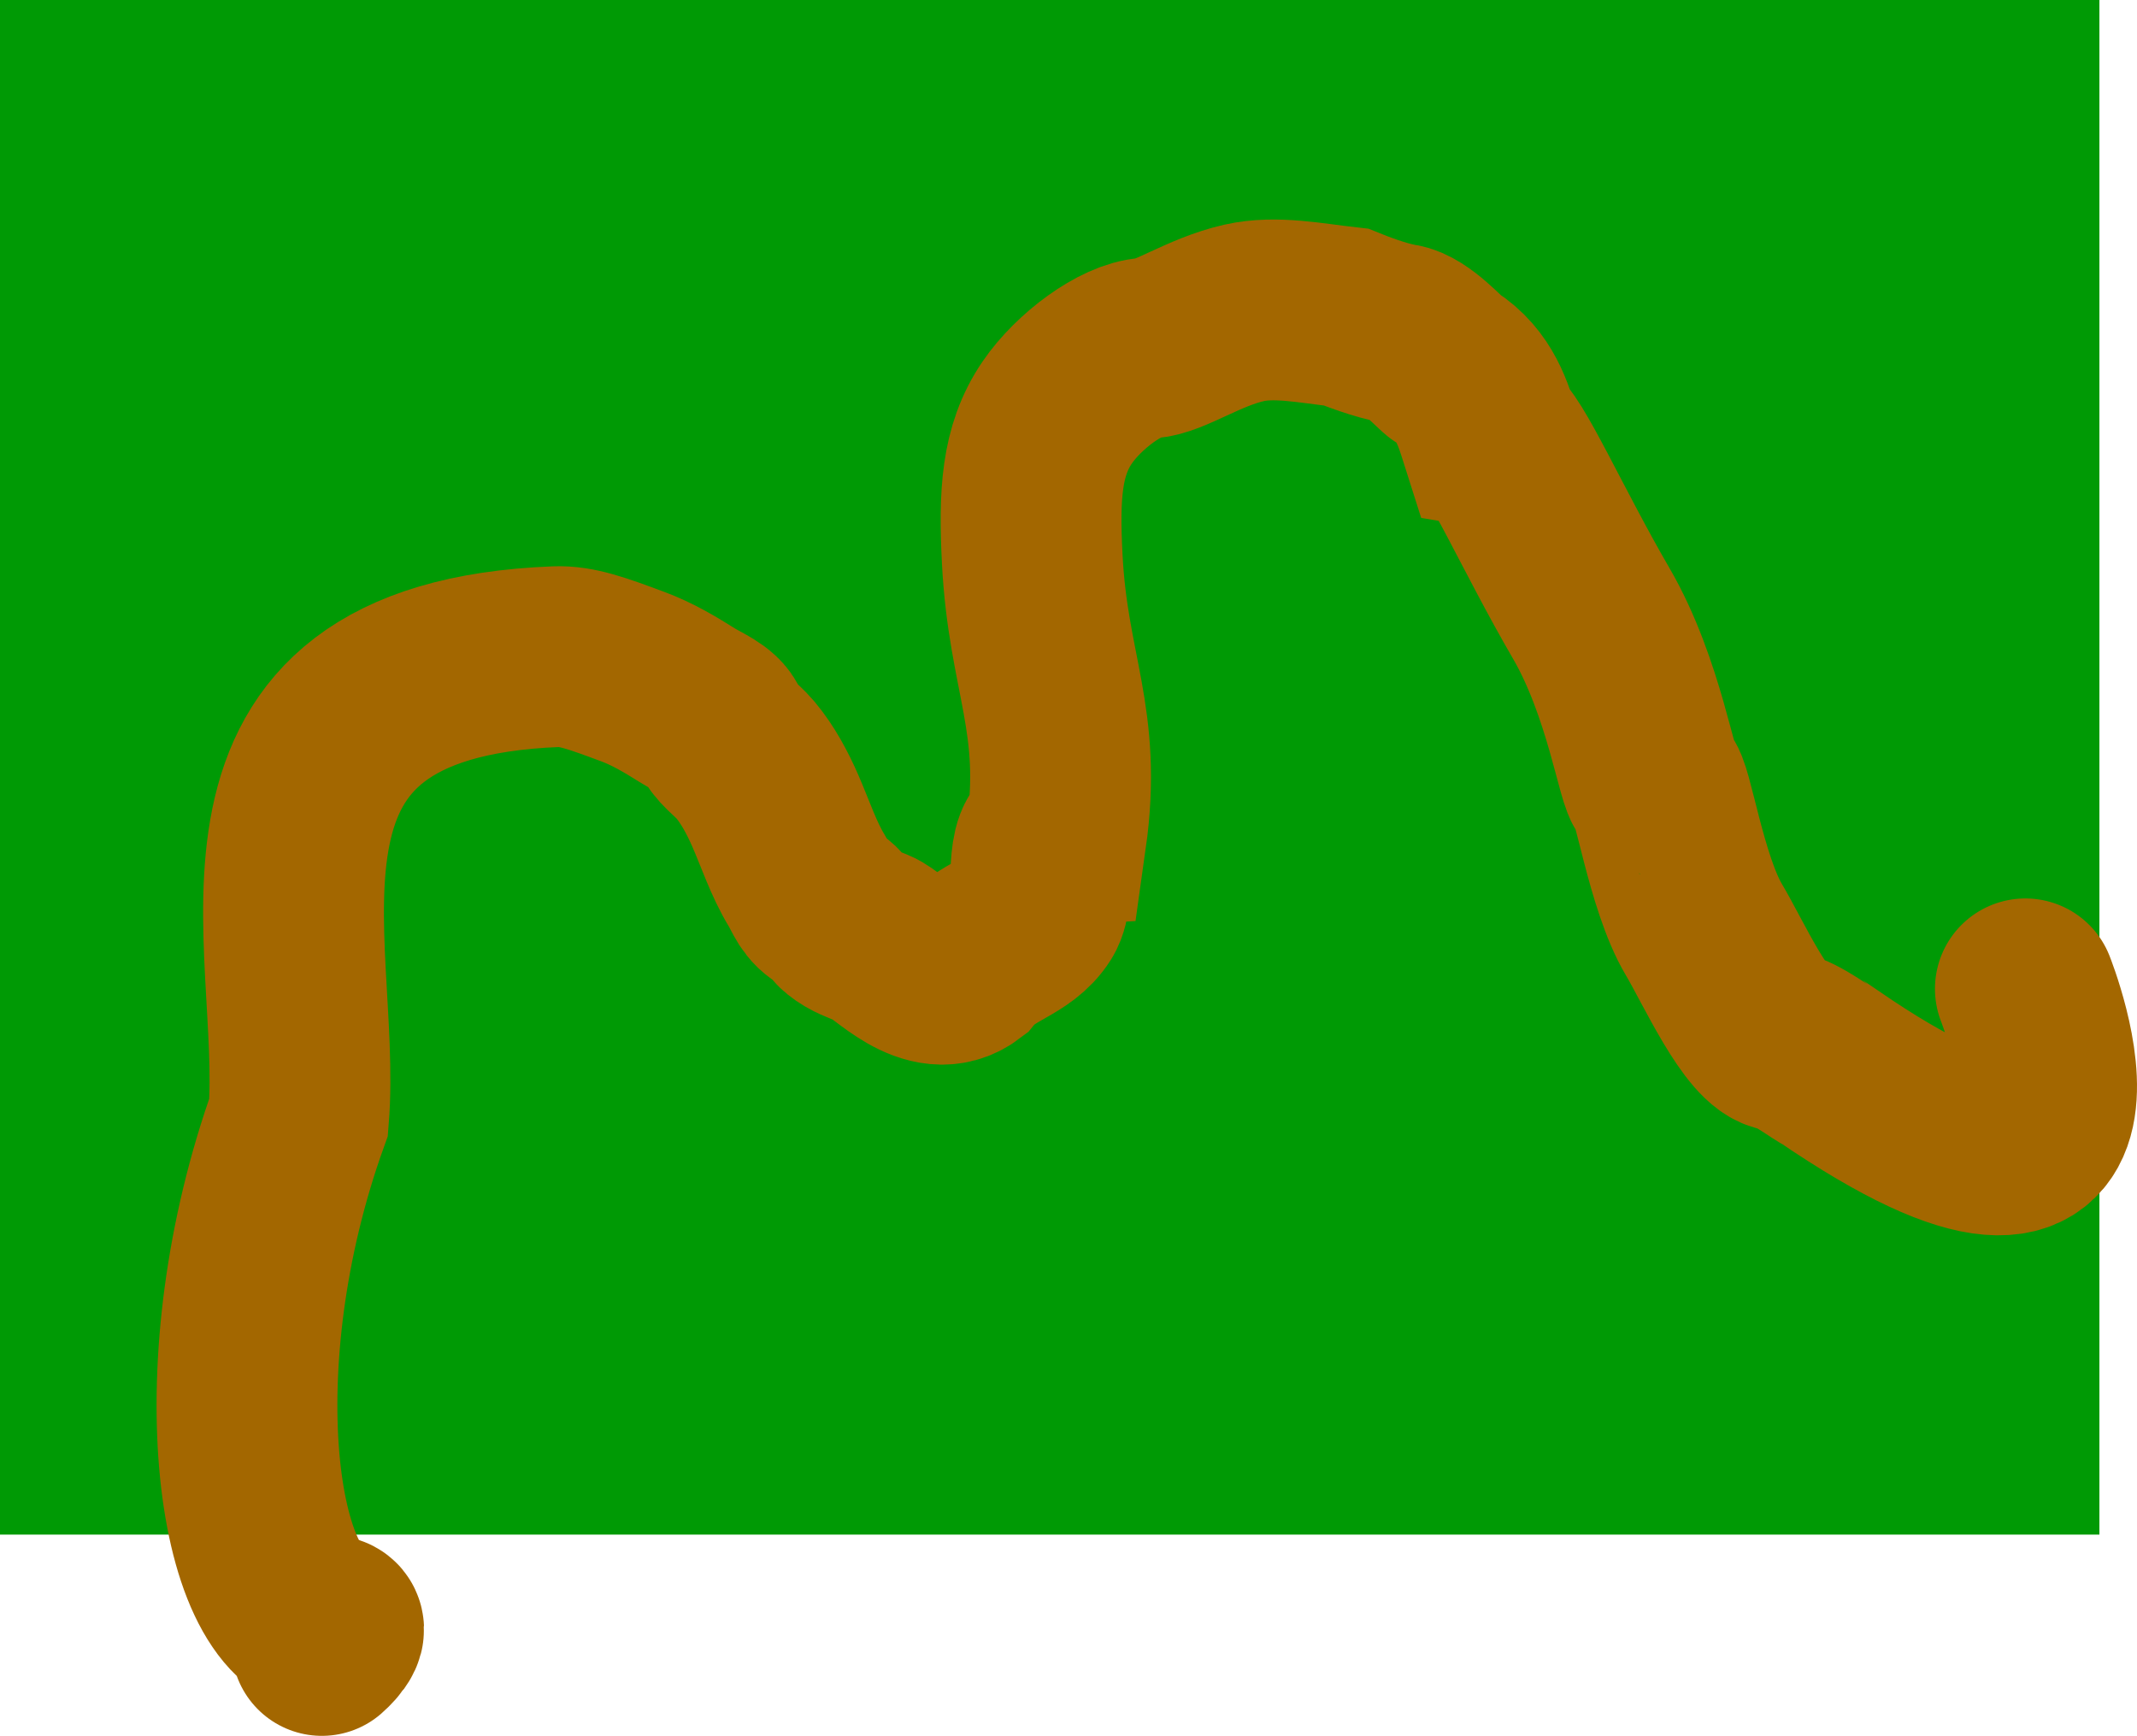 <svg version="1.1" xmlns="http://www.w3.org/2000/svg" xmlns:xlink="http://www.w3.org/1999/xlink" width="531.879" height="432.061" viewBox="0,0,531.879,432.061"><g transform="translate(13.261,12.985)"><g data-paper-data="{&quot;isPaintingLayer&quot;:true}" fill-rule="nonzero" stroke-linejoin="miter" stroke-miterlimit="10" stroke-dasharray="" stroke-dashoffset="0" style="mix-blend-mode: normal"><path d="M-13.261,368.985v-381.971h522.523v381.971z" fill="#009a05" stroke="none" stroke-width="0" stroke-linecap="butt"/><path d="M66.85,396.576c0,0 5.299,-4.595 1.635,-4.992c-20.713,-2.248 -29.399,-65.372 -7.429,-126.517c3.53,-43.484 -23.333,-111.196 64.082,-114.603c5.099,-0.199 10.207,1.655 19.183,5.001c4.606,1.717 8.884,4.197 13.531,7.128c2.757,1.739 6.94,3.313 7.859,5.865c1.145,3.18 4.238,4.95 6.521,7.667c3.092,3.679 5.533,8.261 7.443,12.632c2.524,5.776 4.582,12.075 7.846,17.434c1.55,2.544 2.21,5.263 5.48,6.895c1.655,0.826 2.524,2.843 3.814,3.884c2.153,1.737 4.585,2.536 7.254,3.61c4.111,1.654 14.116,13.586 22.942,6.915c5.278,-6.444 13.142,-7.149 17.18,-13.589c3.001,-4.784 -0.35,-18.317 5.42,-18.743c4.091,-28.967 -4.498,-40.433 -5.955,-68.939c-0.821,-16.055 -0.262,-27.032 6.211,-36.534c5.357,-7.864 15.946,-15.662 22.585,-16.035c5.402,-0.303 13.877,-6.494 23.982,-8.771c7.711,-1.738 16.373,0.056 25.343,1.07c1.903,0.769 8.681,3.444 13.272,4.149c4.388,0.674 10.105,7.375 11.477,8.21c7.455,4.734 9.398,12.018 11.182,17.625c3.115,0.508 13.201,23.347 25.047,43.702c10.828,18.605 14.036,42.389 15.827,42.69c1.858,0.313 5.287,24.379 12.238,36.072c4.828,8.121 13.379,27.219 19.431,27.782c3.294,0.306 10.848,6.158 11.659,6.279c77.937,53.278 48.921,-19.32 48.921,-19.32" fill="none" stroke="#a36700" stroke-width="45" stroke-linecap="round"/></g></g></svg>